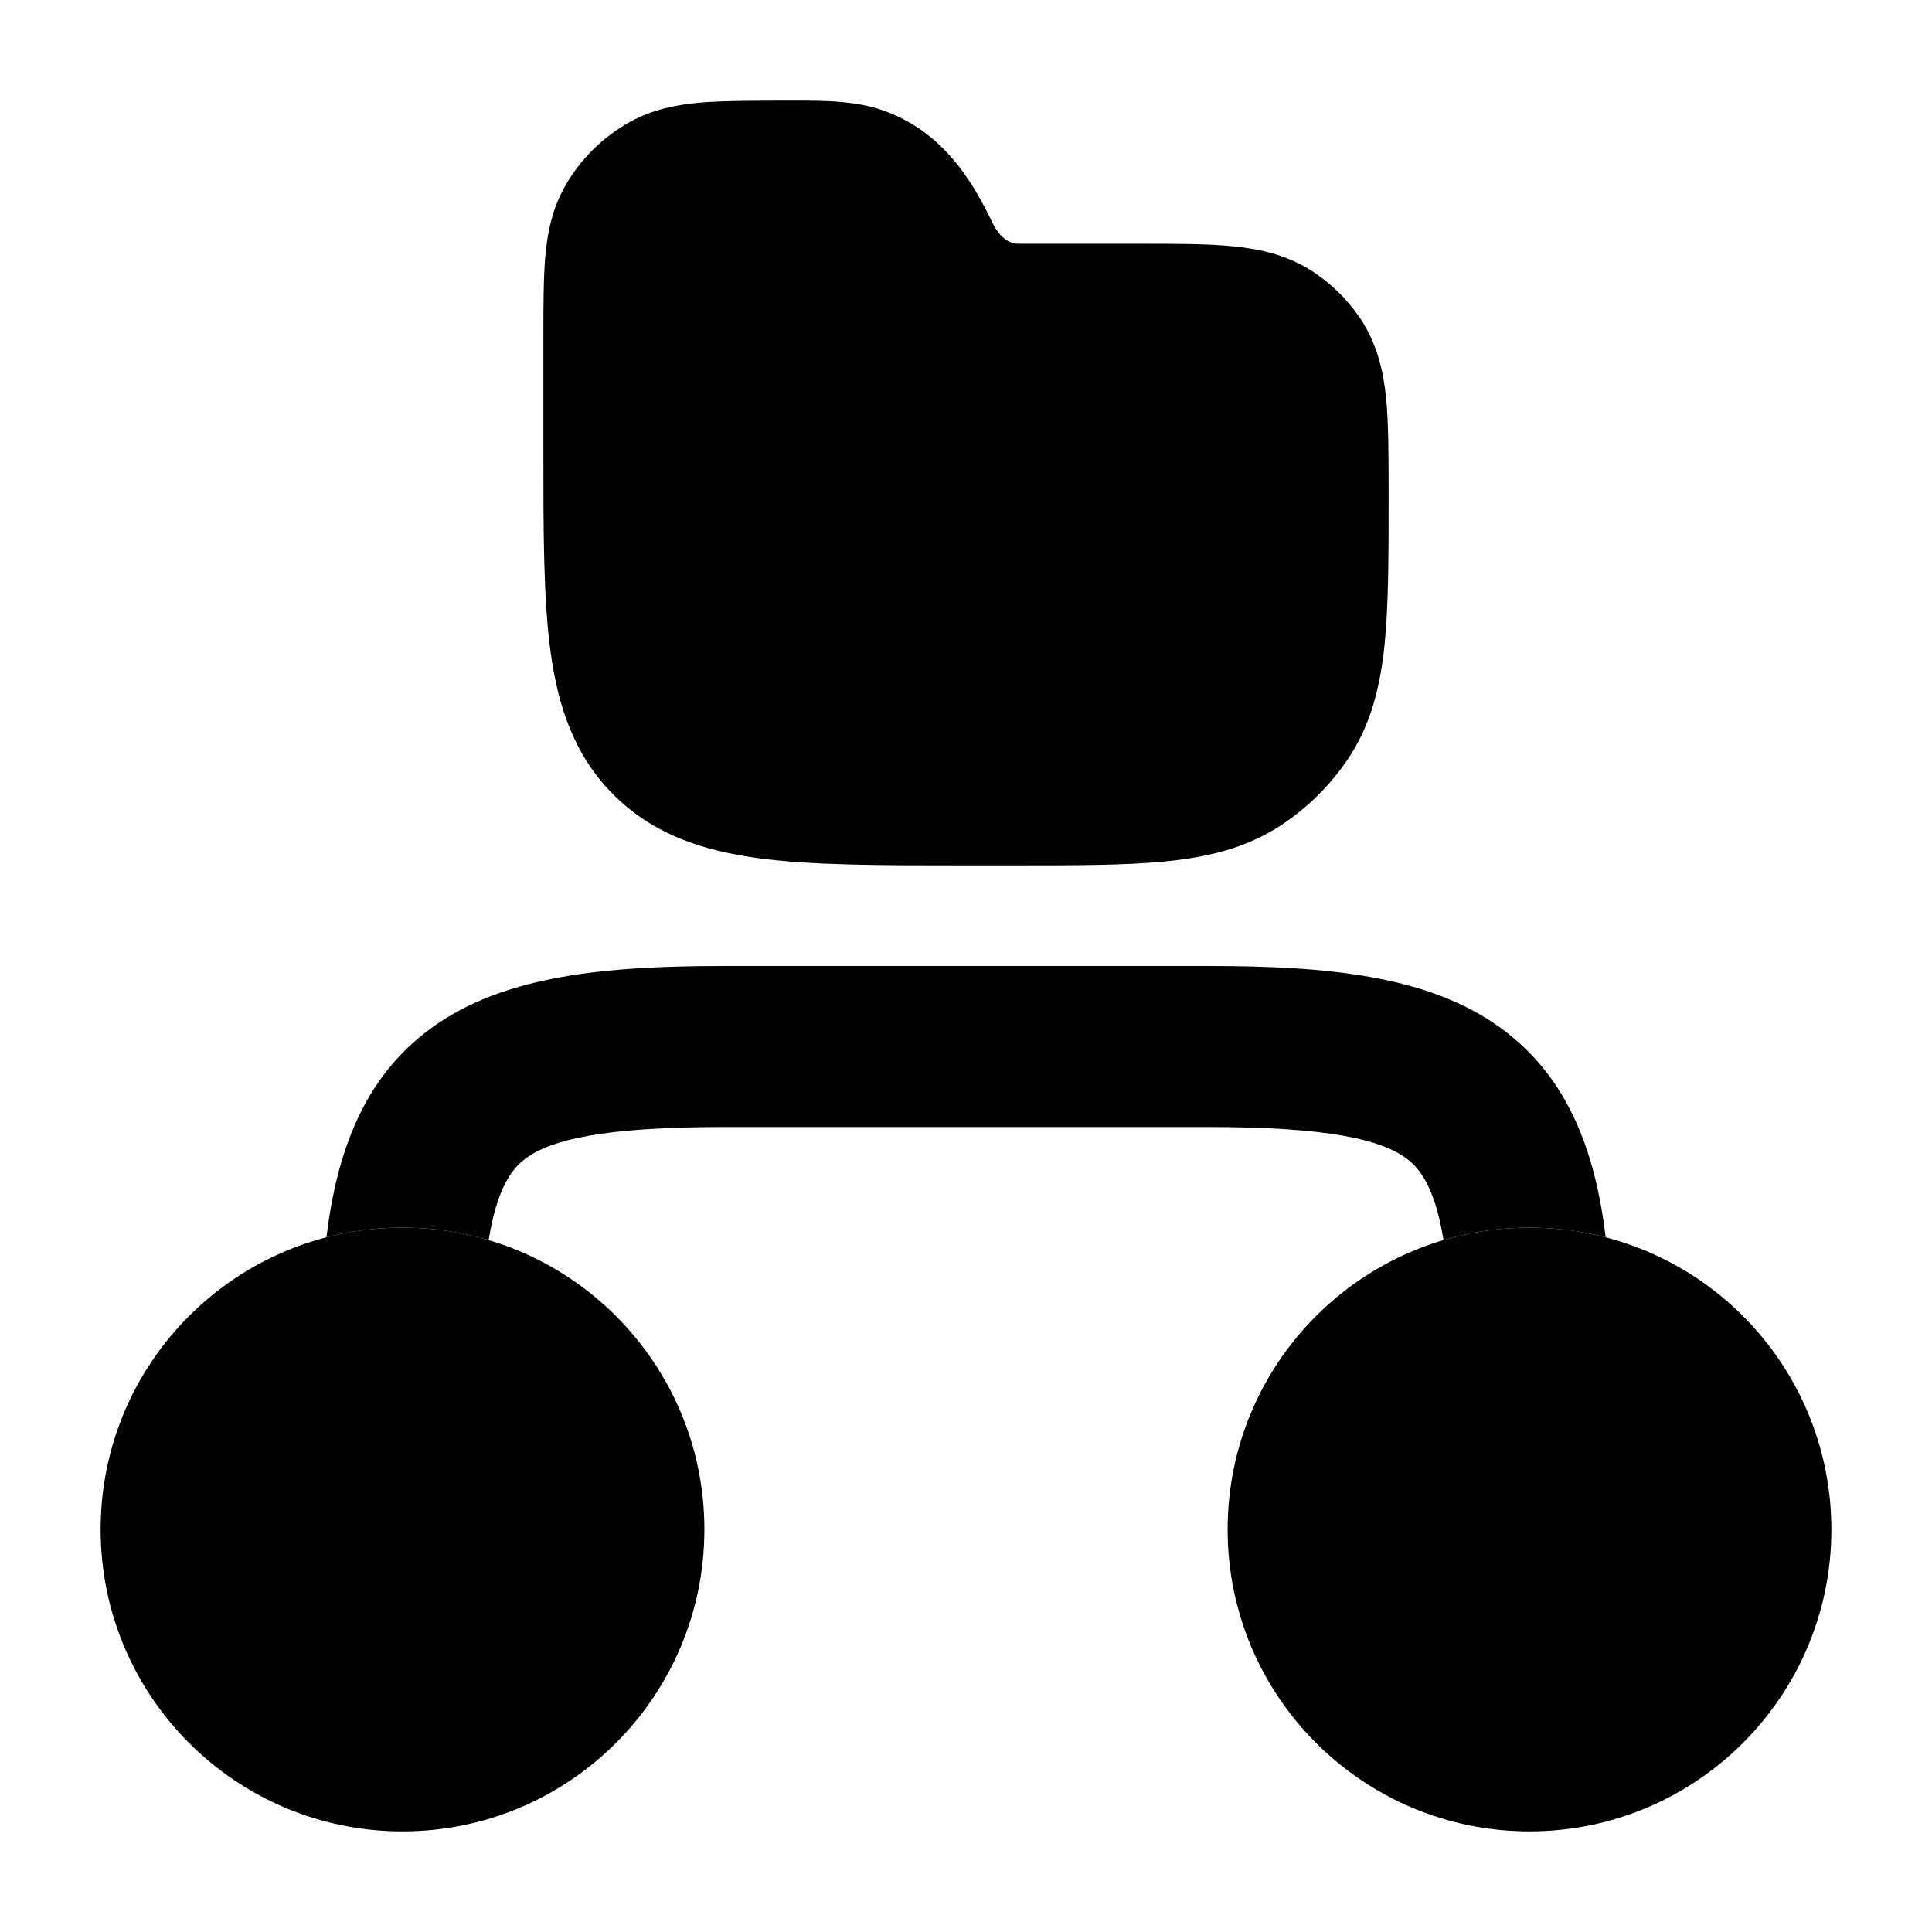 <svg width="24" height="24" viewBox="0 0 24 24" xmlns="http://www.w3.org/2000/svg">
<path class="pr-icon-bulk-secondary" d="M1.25 19C1.25 16.929 2.929 15.25 5 15.25C7.071 15.25 8.75 16.929 8.75 19C8.75 21.071 7.071 22.75 5 22.75C2.929 22.75 1.25 21.071 1.25 19Z" fill="currentColor"/>
<path class="pr-icon-bulk-secondary" d="M15.25 19C15.25 16.929 16.929 15.25 19 15.25C21.071 15.25 22.75 16.929 22.75 19C22.75 21.071 21.071 22.75 19 22.75C16.929 22.75 15.25 21.071 15.25 19Z" fill="currentColor"/>
<path class="pr-icon-bulk-secondary" d="M11 1.382C11.788 1.674 12.133 2.37 12.338 2.784C12.375 2.865 12.488 3.028 12.643 3.028L14.173 3.028C14.617 3.028 15.004 3.028 15.322 3.06C15.659 3.094 16 3.17 16.313 3.377C16.542 3.528 16.74 3.723 16.894 3.95C17.105 4.263 17.183 4.603 17.218 4.939C17.25 5.254 17.25 5.713 17.25 6.151C17.25 6.897 17.25 7.515 17.199 8.014C17.145 8.534 17.029 9.008 16.742 9.433C16.522 9.757 16.241 10.036 15.913 10.252C15.486 10.533 15.01 10.647 14.486 10.7C13.982 10.75 13.358 10.75 12.601 10.75H12.601H11.948H11.948C10.931 10.75 10.095 10.75 9.432 10.662C8.738 10.57 8.124 10.369 7.632 9.883C7.138 9.395 6.933 8.785 6.839 8.095C6.75 7.439 6.75 6.611 6.75 5.609V5.609L6.75 4.198C6.75 3.82 6.75 3.458 6.774 3.185C6.8 2.894 6.858 2.597 7.018 2.315C7.209 1.977 7.491 1.699 7.83 1.512C8.113 1.356 8.41 1.3 8.702 1.274C8.977 1.25 9.436 1.25 9.819 1.25C10.248 1.249 10.641 1.249 11 1.382Z" fill="currentColor"/>
<path d="M8.989 12C7.532 12 6.257 12.114 5.356 12.772C4.514 13.386 4.185 14.314 4.055 15.37C4.357 15.292 4.674 15.25 5.001 15.25C5.372 15.25 5.731 15.304 6.07 15.405C6.176 14.755 6.358 14.517 6.534 14.388C6.848 14.159 7.489 14 8.989 14H15.013C16.513 14 17.154 14.159 17.468 14.388C17.644 14.517 17.825 14.755 17.932 15.404C18.271 15.304 18.63 15.25 19.001 15.25C19.328 15.25 19.645 15.292 19.947 15.37C19.817 14.314 19.488 13.386 18.646 12.772C17.744 12.114 16.47 12 15.013 12H8.989Z" fill="currentColor"/>
</svg>
